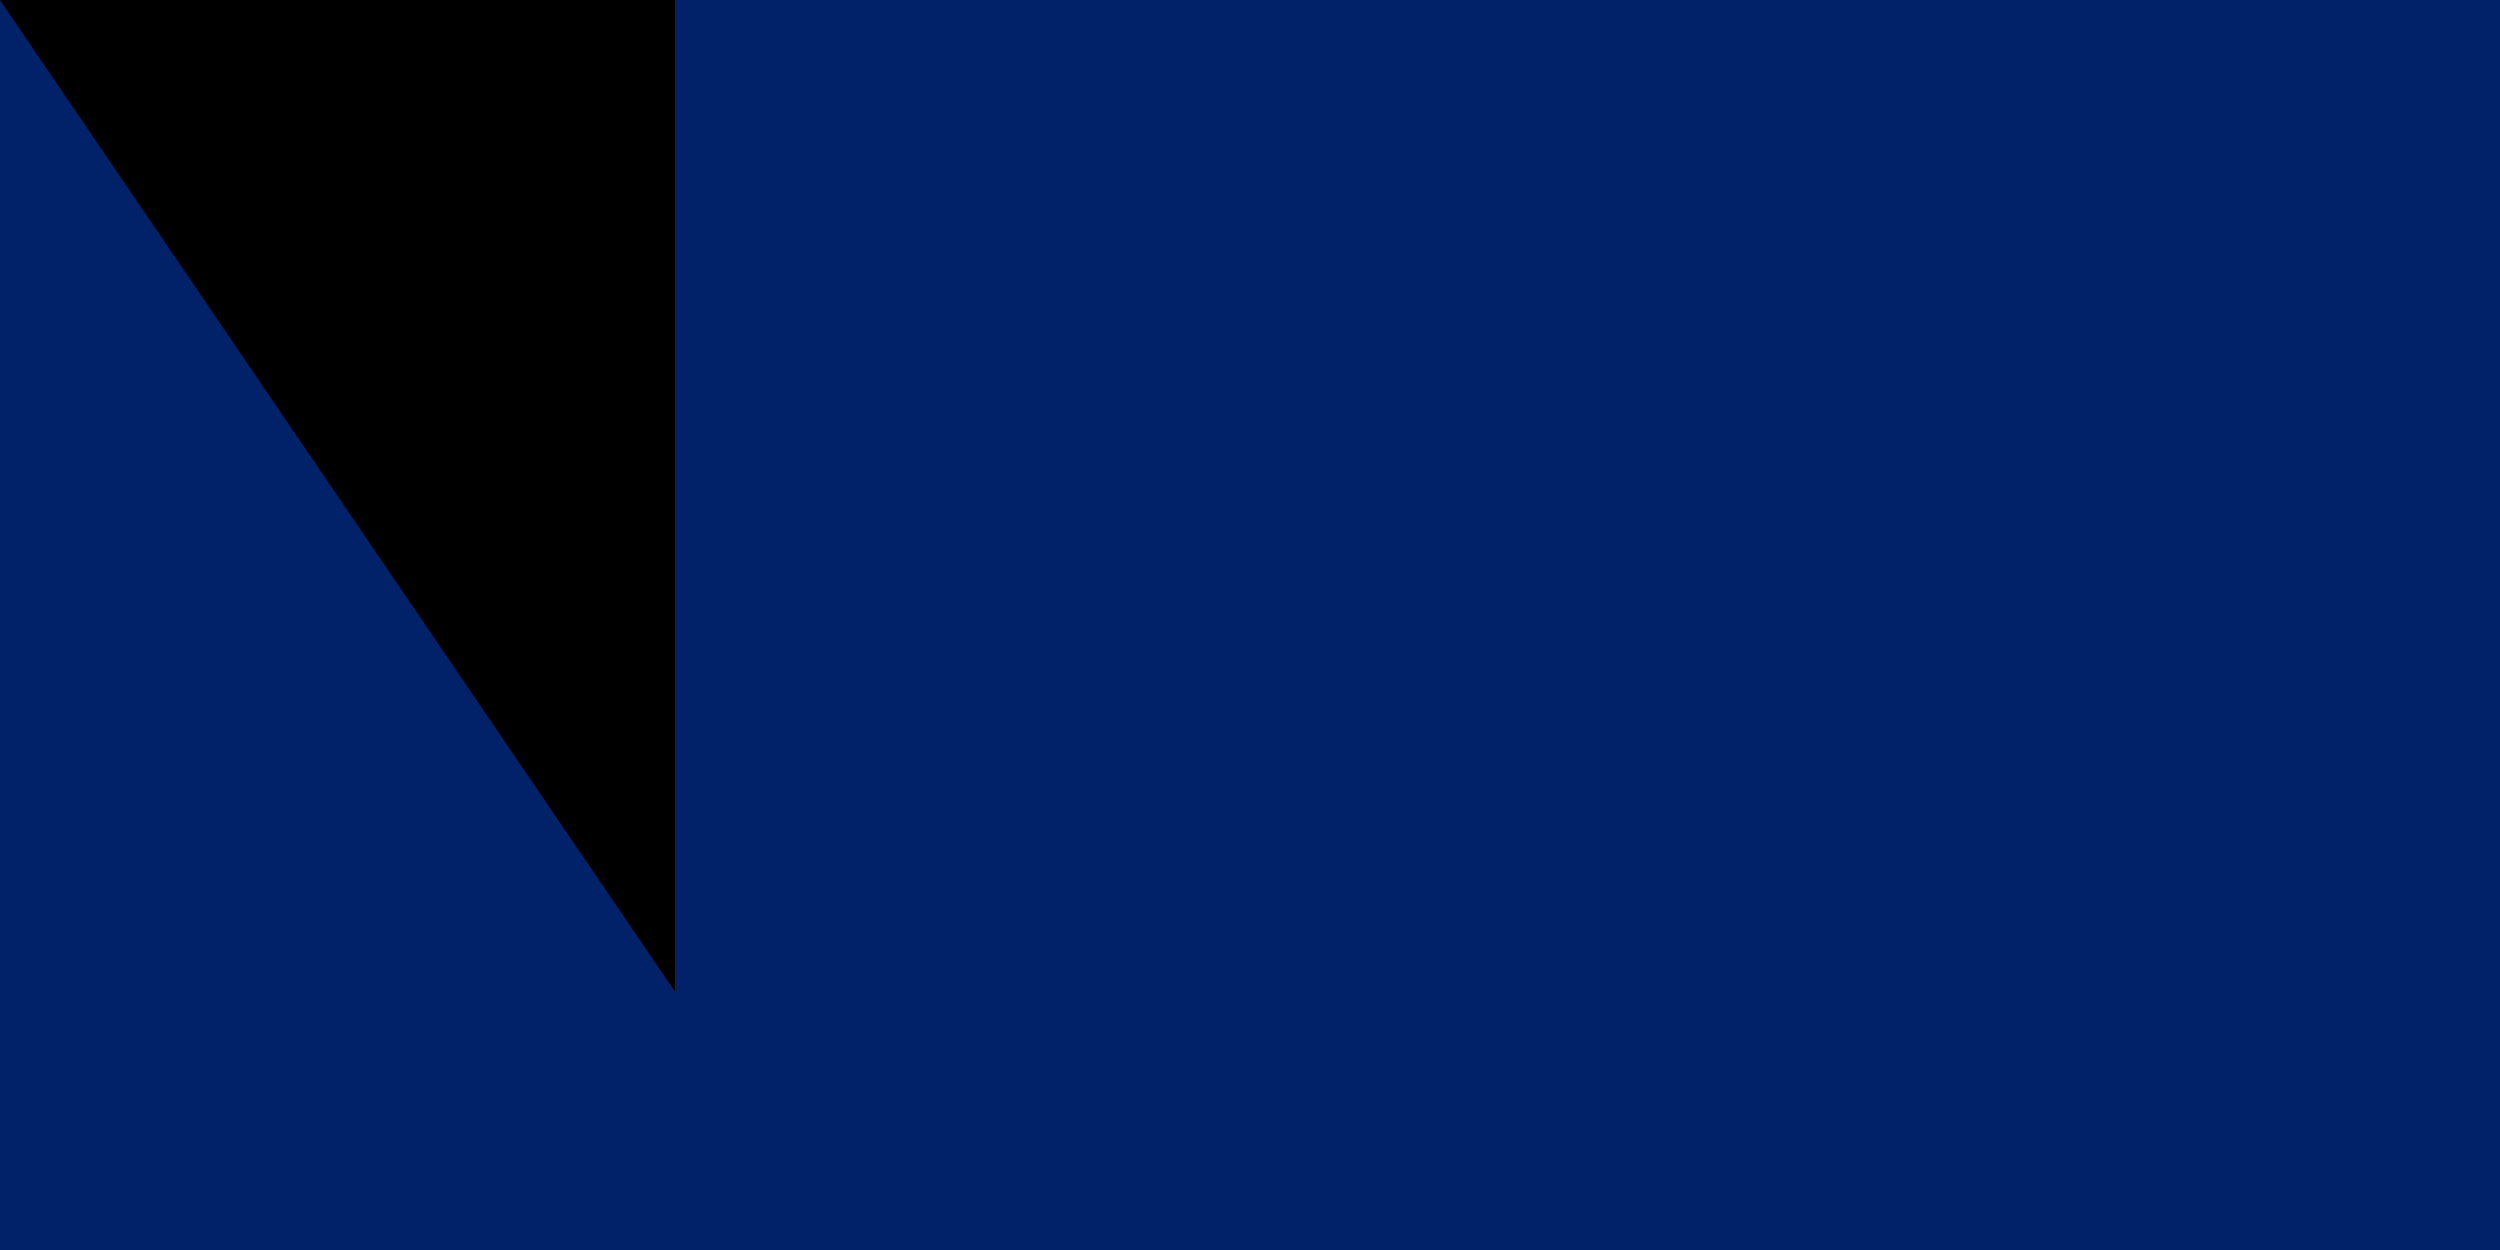 <svg xmlns="http://www.w3.org/2000/svg" xmlns:xlink="http://www.w3.org/1999/xlink" width="300" height="150"><defs><g id="b"><path id="a" d="M1 0H0zm0 0H0z"/><use xlink:href="#a" transform="rotate(72)"/><use xlink:href="#a" transform="rotate(144)"/><use xlink:href="#a" transform="rotate(216)"/><use xlink:href="#a" transform="rotate(288)"/></g></defs><path fill="#012169" d="M0 0h1800v900H0z"/><path fill="#ffd100" d="M329 777c-18 0 169-99 325-226 205-167 646-434 775-477 14-5-28 23-33 32-138 164-28 473 145 628 52 40 49 42 146 46v9L329 777zm-11 18s-13 10-13 17c0 8 15 18 15 18l1339 15 24-17-34-21-1331-12z"/><g fill="#fff"><use xlink:href="#b" transform="matrix(45 0 0 45 343 113)"/><use xlink:href="#b" transform="matrix(37.5 0 0 37.5 521 268)"/><use xlink:href="#b" transform="matrix(45 0 0 45 135 322)"/><use xlink:href="#b" transform="matrix(52.5 0 0 52.5 343 653)"/></g><path id="path-b7412" d="m m0 81 m0 119 m0 65 m0 65 m0 65 m0 65 m0 65 m0 65 m0 65 m0 65 m0 65 m0 65 m0 65 m0 65 m0 65 m0 65 m0 65 m0 65 m0 65 m0 65 m0 82 m0 105 m0 106 m0 54 m0 52 m0 120 m0 74 m0 111 m0 90 m0 105 m0 83 m0 104 m0 89 m0 114 m0 50 m0 121 m0 89 m0 120 m0 72 m0 55 m0 119 m0 84 m0 71 m0 99 m0 102 m0 107 m0 110 m0 49 m0 101 m0 120 m0 72 m0 89 m0 121 m0 121 m0 104 m0 49 m0 82 m0 104 m0 87 m0 51 m0 51 m0 76 m0 69 m0 86 m0 50 m0 50 m0 85 m0 113 m0 122 m0 77 m0 49 m0 106 m0 76 m0 114 m0 120 m0 81 m0 54 m0 87 m0 85 m0 77 m0 76 m0 80 m0 66 m0 74 m0 80 m0 81 m0 61 m0 61"/>
</svg>
